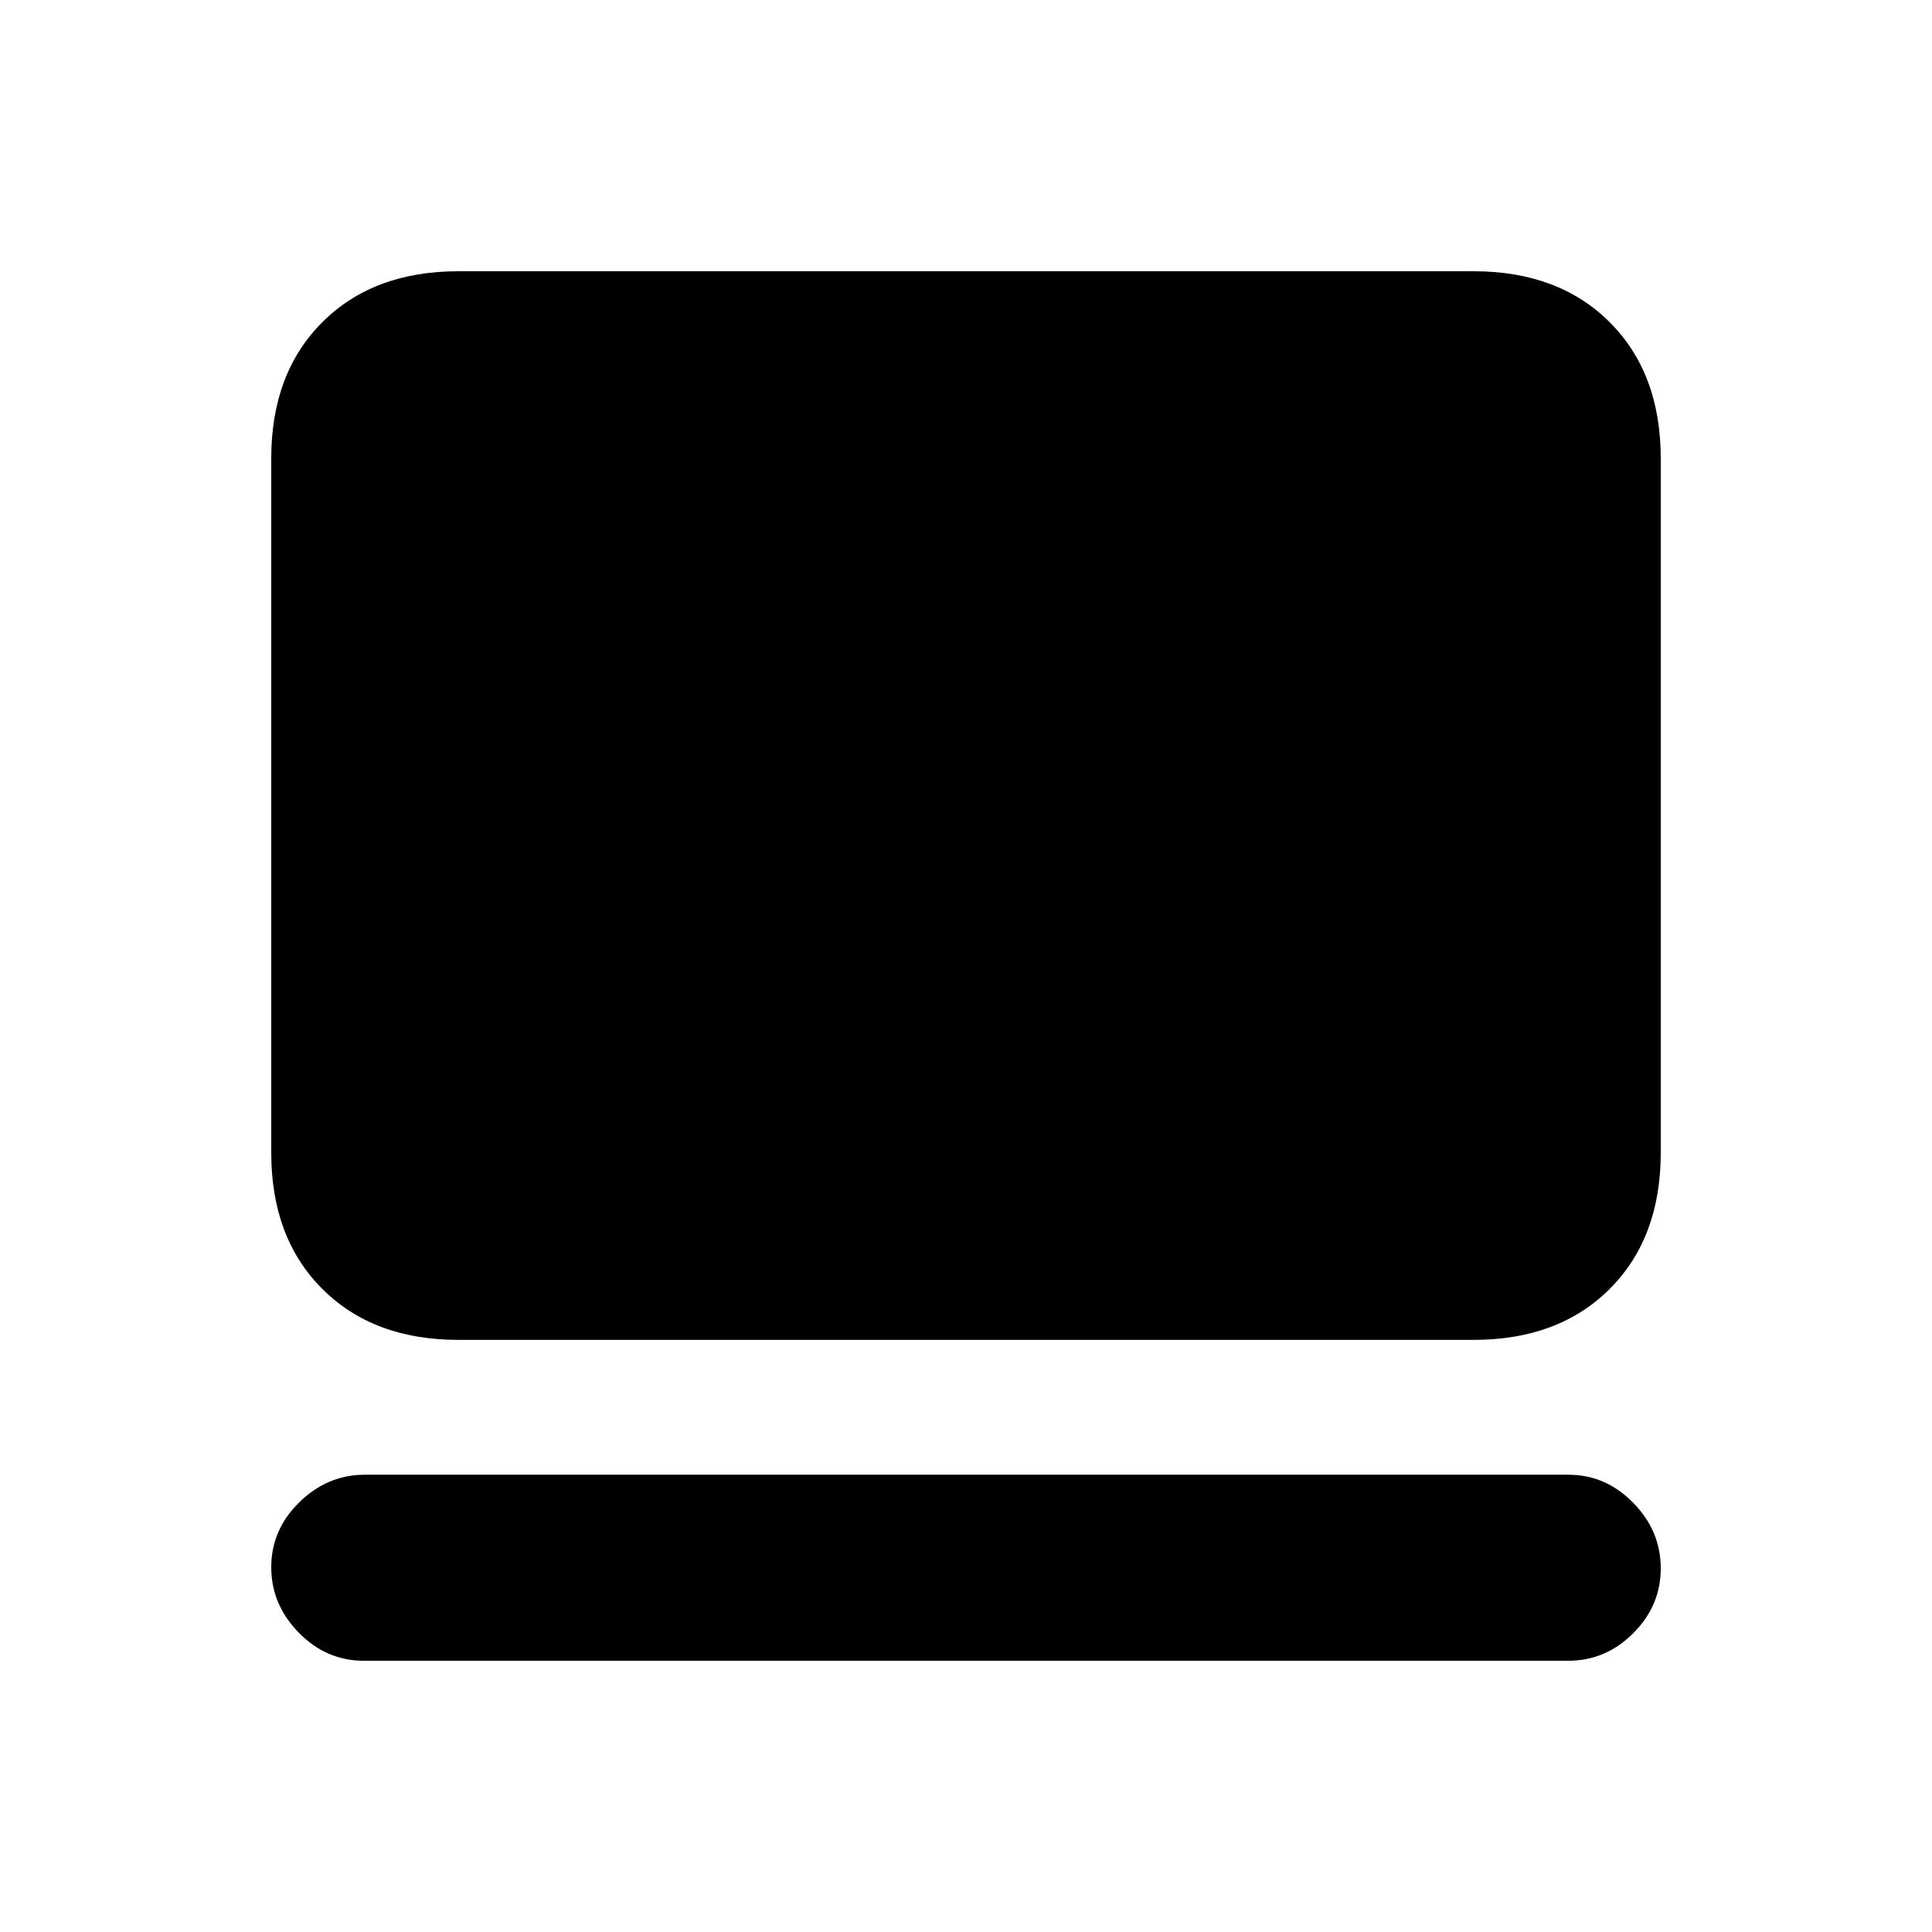 <svg xmlns="http://www.w3.org/2000/svg" height="20" viewBox="0 -960 960 960" width="20"><path d="M779.28-134.78H180.72q-18.59 0-32.26-13.96-13.68-13.96-13.68-32.54 0-18.59 13.96-32.26 13.96-13.68 32.54-13.68h598q18.59 0 32.26 13.96 13.68 13.96 13.68 32.54 0 18.59-13.68 32.26-13.67 13.68-32.26 13.68Zm-551.5-159.44q-42.3 0-67.65-25.35-25.35-25.34-25.35-67.65v-345q0-42.3 25.35-67.65 25.35-25.35 67.65-25.35h504.44q42.3 0 67.65 25.35 25.35 25.35 25.35 67.65v345q0 42.31-25.35 67.65-25.35 25.35-67.65 25.35H227.78Z"/></svg>